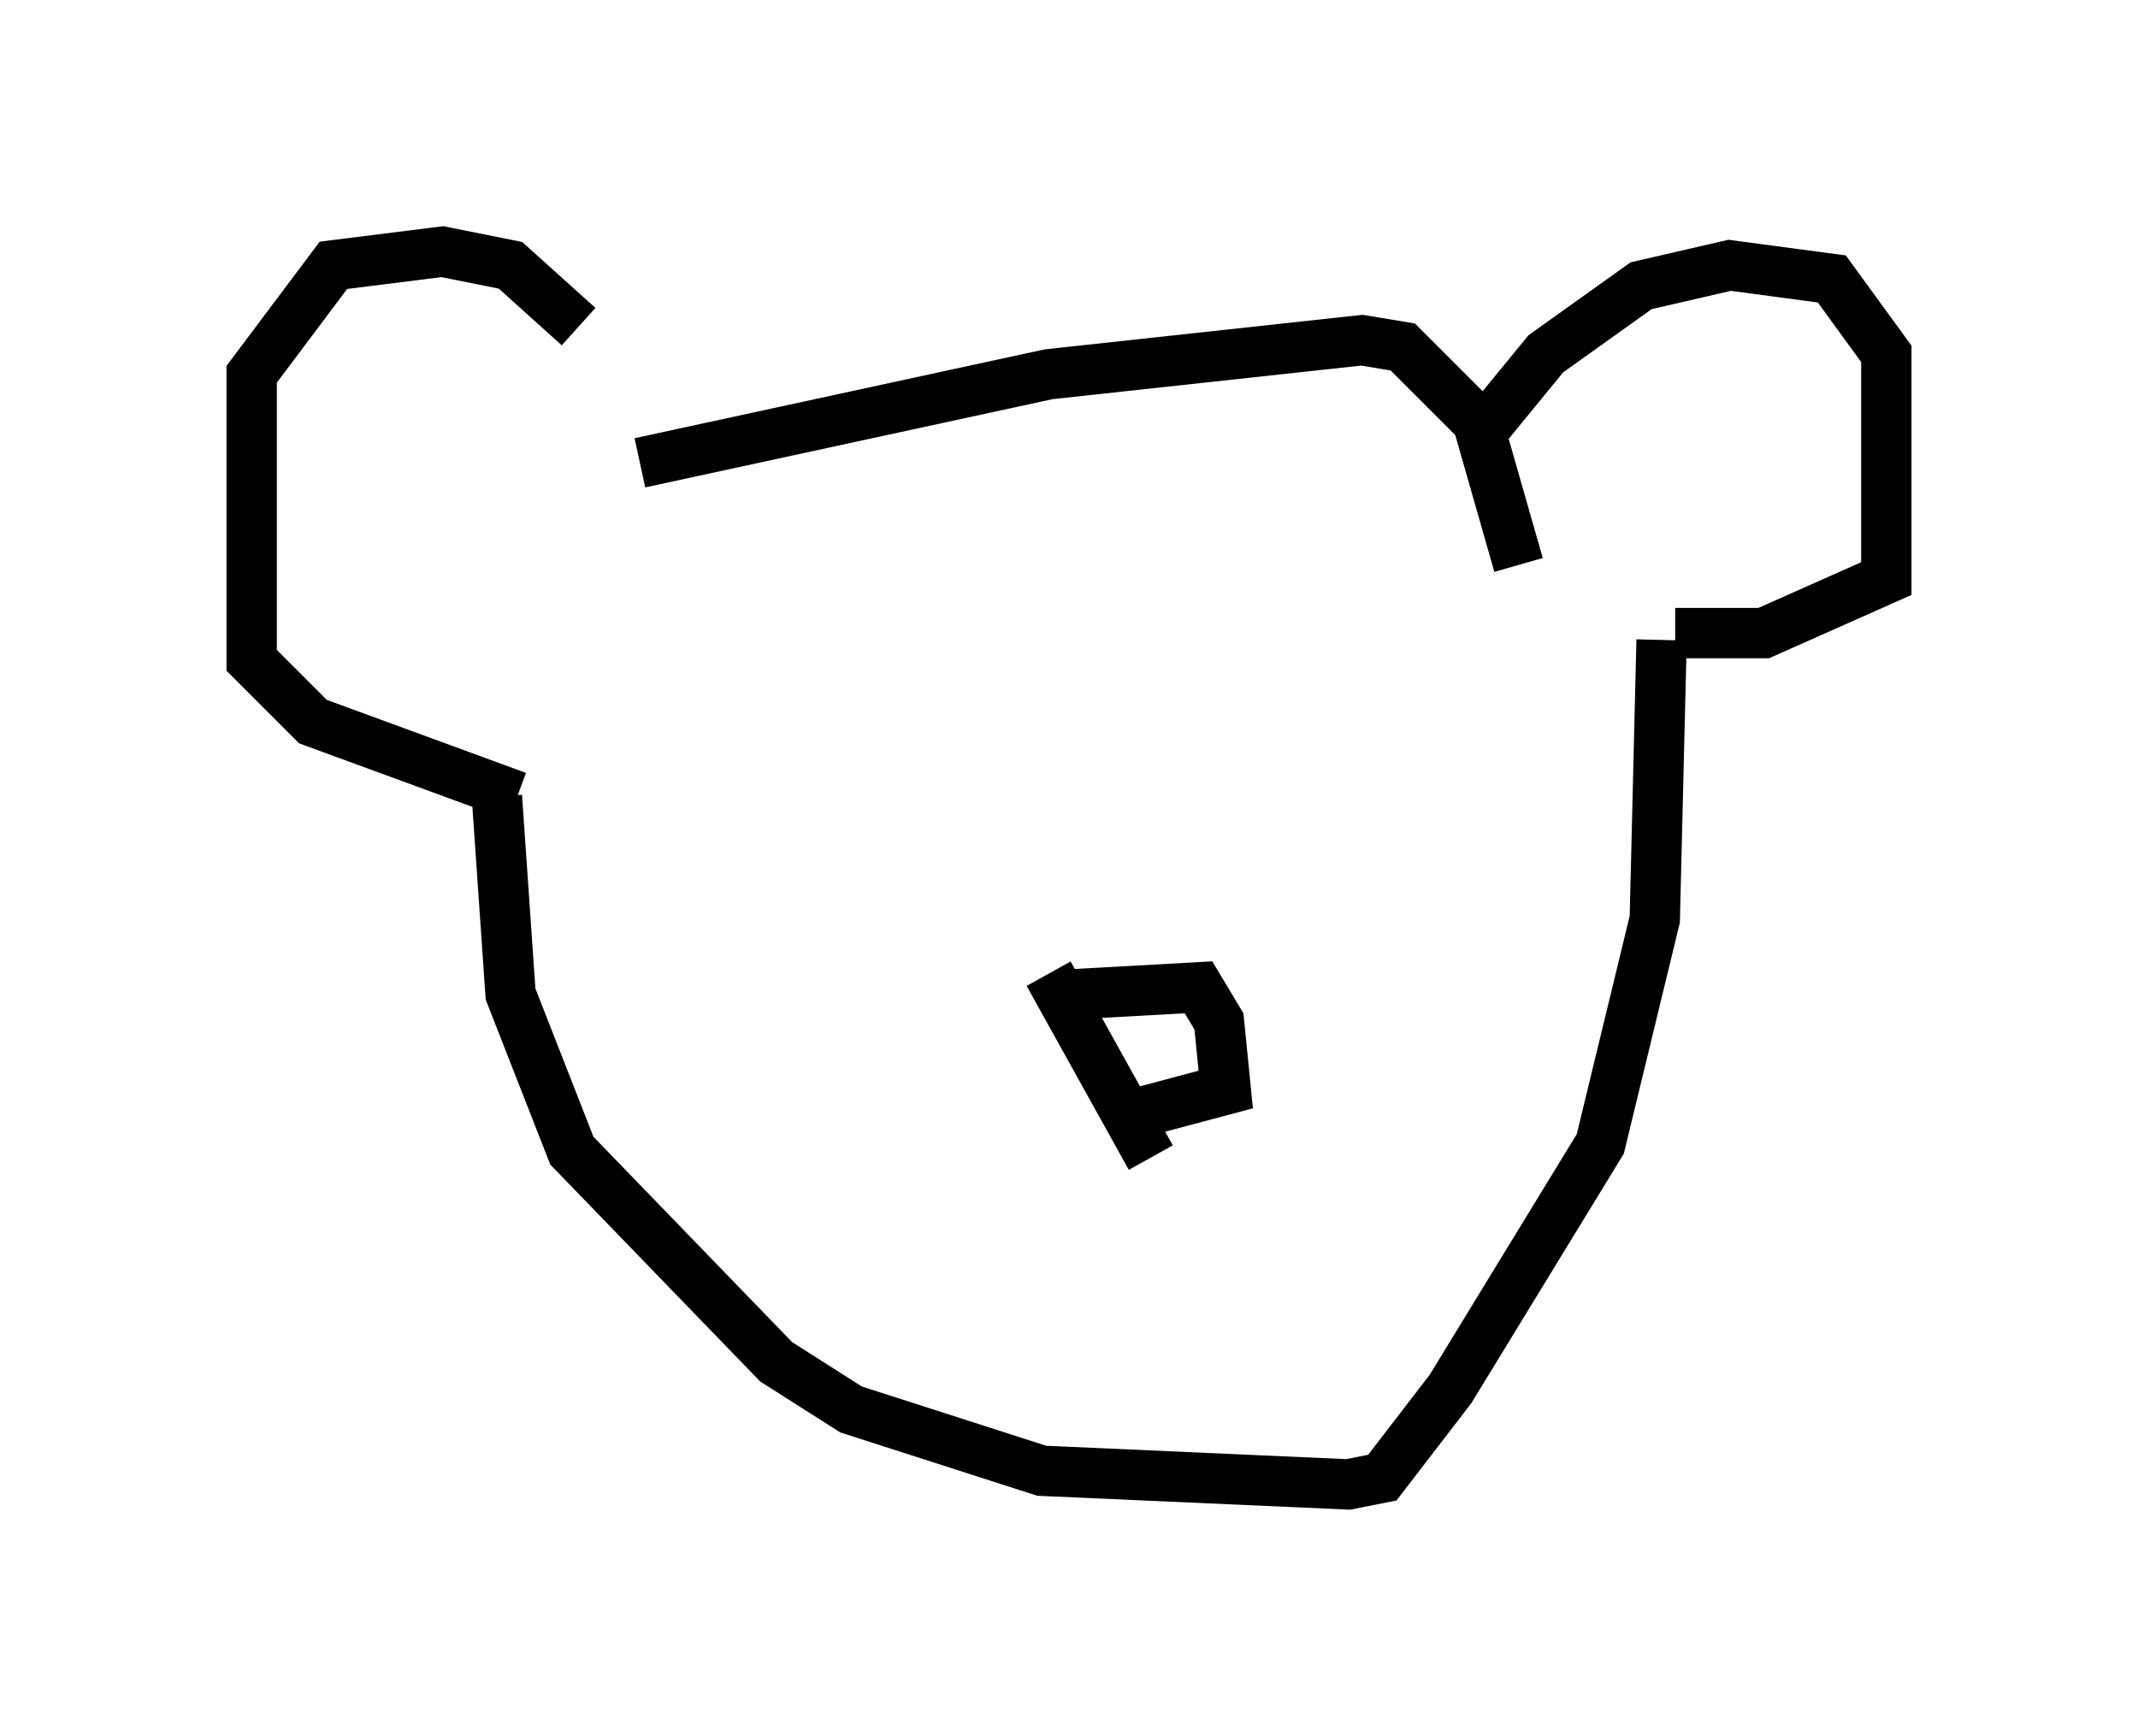 <?xml version="1.0" encoding="utf-8" ?>
<svg baseProfile="full" height="34.492" version="1.1" width="42.476" xmlns="http://www.w3.org/2000/svg" xmlns:ev="http://www.w3.org/2001/xml-events" xmlns:xlink="http://www.w3.org/1999/xlink"><defs /><rect fill="white" height="34.492" width="42.476" x="0" y="0" /><path d="M11.901, 8.789 m-0.406, -2.3 l-1.353, -1.218 -1.353, -0.271 l-2.165, 0.271 -1.624, 2.165 l0.0, 5.683 1.218, 1.218 l4.059, 1.488 m19.215, -7.307 l1.218, -1.488 1.894, -1.353 l1.759, -0.406 2.03, 0.271 l1.083, 1.488 0.0, 4.465 l-2.436, 1.083 -1.759, 0.0 m-20.568, -3.383 l8.119, -1.759 6.225, -0.677 l0.812, 0.135 1.488, 1.488 l0.812, 2.842 m-20.297, 4.601 l0.271, 3.924 1.218, 3.112 l4.059, 4.195 1.488, 0.947 l3.789, 1.218 6.089, 0.271 l0.677, -0.135 1.353, -1.759 l2.977, -4.871 1.083, -4.465 l0.135, -5.548 m-12.178, 6.631 l2.03, 3.654 m-1.488, -3.248 l2.436, -0.135 0.406, 0.677 l0.135, 1.353 -2.03, 0.541 " fill="none" stroke="black" stroke-width="1" /></svg>